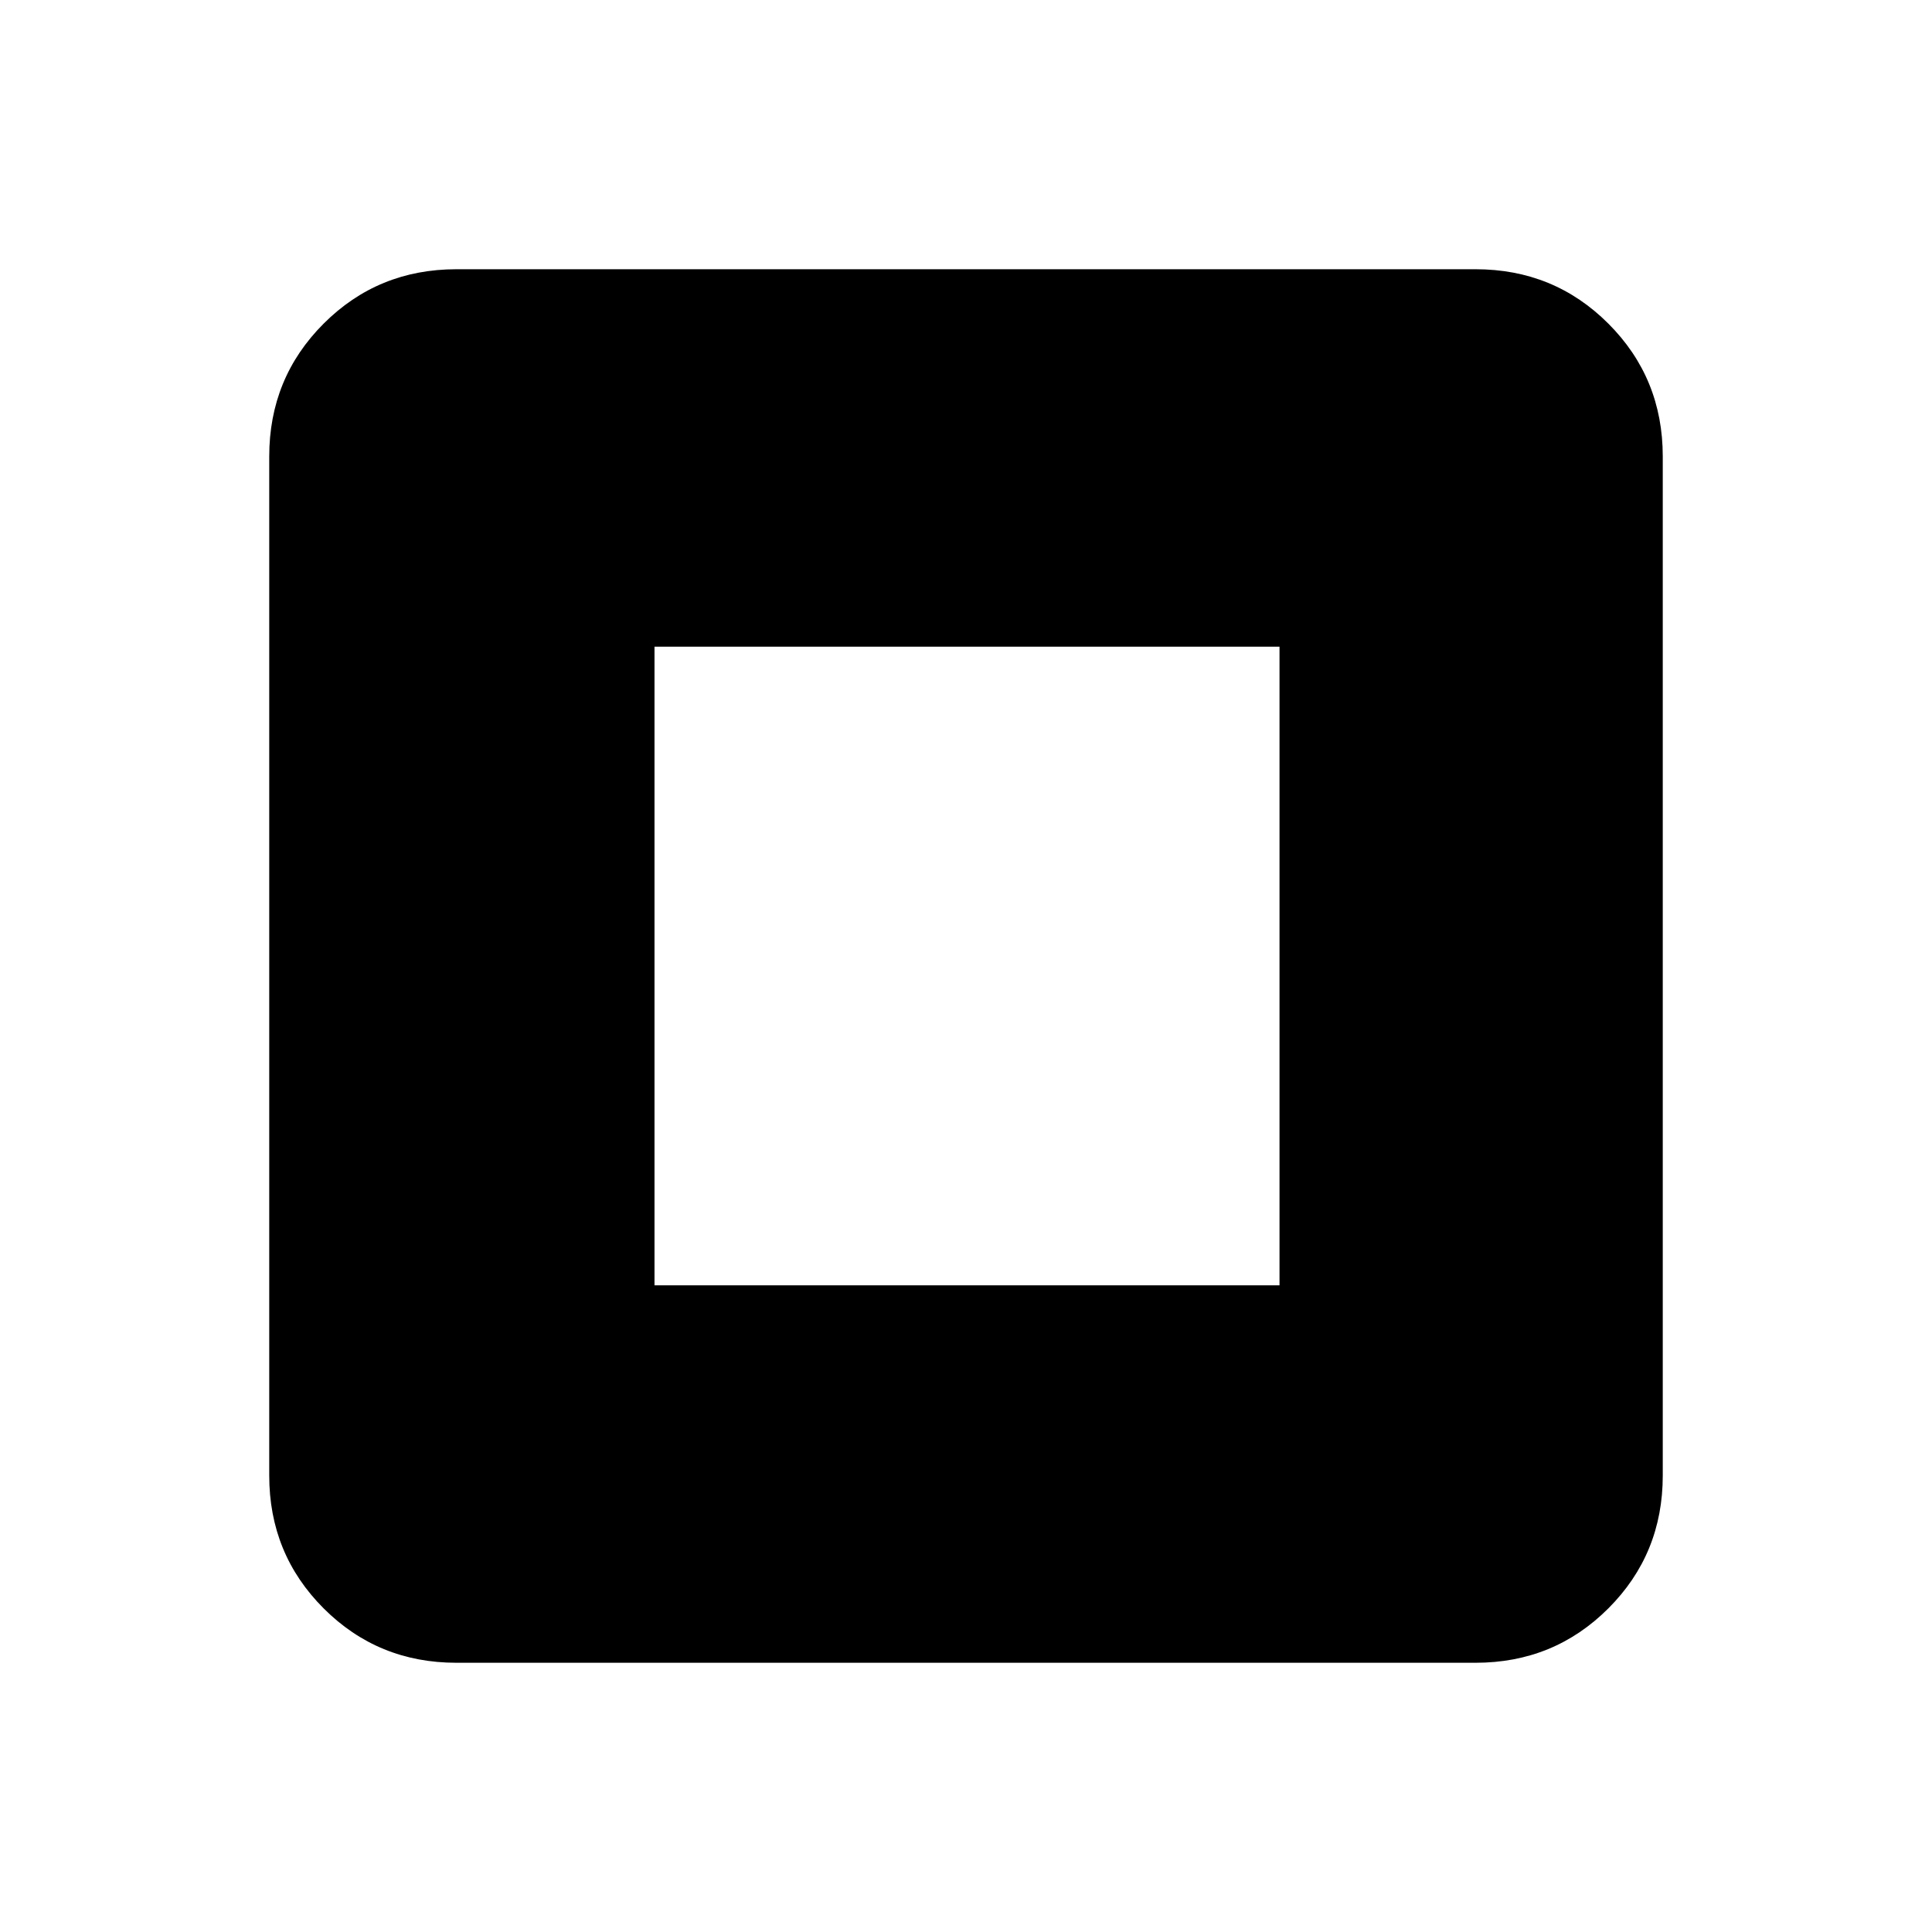 <svg xmlns="http://www.w3.org/2000/svg" height="20" viewBox="0 -960 960 960" width="20"><path d="M325.217-321.326h310.566v-317.348H325.217v317.348Zm-98.434 187.544q-38.942 0-65.972-27.029-27.029-27.03-27.029-65.972v-506.434q0-38.942 27.029-65.972 27.03-27.029 65.972-27.029h506.434q38.942 0 65.972 27.029 27.029 27.03 27.029 65.972v506.434q0 38.942-27.029 65.972-27.03 27.029-65.972 27.029H226.783Z"/></svg>